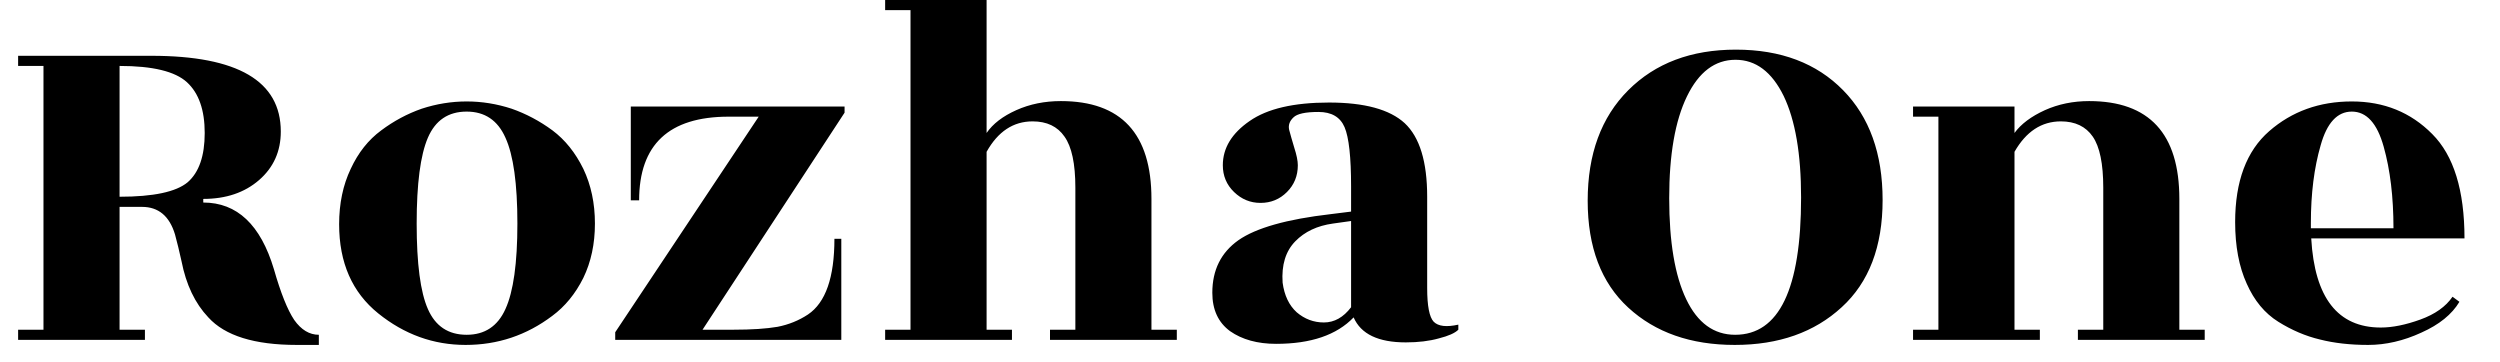 <svg width="69" height="10" viewBox="0 0 69 10" fill="none" xmlns="http://www.w3.org/2000/svg">
<path d="M3.3 1.82V5.43C4.233 5.43 4.86 5.297 5.18 5.03C5.493 4.757 5.65 4.303 5.65 3.67C5.65 3.037 5.487 2.57 5.16 2.27C4.833 1.97 4.213 1.82 3.3 1.82ZM8.8 9.24V9.52H8.19C7.023 9.52 6.21 9.267 5.75 8.76C5.383 8.373 5.137 7.857 5.01 7.21C4.95 6.937 4.89 6.69 4.83 6.47C4.677 5.963 4.373 5.71 3.92 5.71H3.3V9.1H4V9.38H0.5V9.1H1.2V1.82H0.5V1.54H4.18C6.56 1.54 7.75 2.237 7.75 3.63C7.75 4.177 7.55 4.623 7.15 4.97C6.75 5.317 6.237 5.49 5.61 5.49V5.59C6.543 5.59 7.193 6.203 7.56 7.43C7.747 8.083 7.933 8.55 8.12 8.83C8.313 9.103 8.54 9.24 8.8 9.24ZM11.81 8.53C12.017 9.003 12.373 9.24 12.88 9.24C13.38 9.24 13.737 9.003 13.95 8.53C14.17 8.05 14.28 7.263 14.28 6.17C14.28 5.07 14.17 4.28 13.95 3.8C13.737 3.32 13.38 3.08 12.88 3.08C12.373 3.08 12.017 3.32 11.81 3.8C11.603 4.28 11.5 5.07 11.5 6.17C11.5 7.277 11.603 8.063 11.81 8.53ZM12.85 9.52C11.963 9.52 11.16 9.23 10.44 8.65C9.72 8.07 9.36 7.25 9.36 6.19C9.36 5.617 9.467 5.107 9.68 4.66C9.887 4.213 10.167 3.86 10.52 3.6C10.867 3.34 11.24 3.14 11.64 3C12.047 2.867 12.46 2.8 12.88 2.8C13.3 2.8 13.713 2.867 14.12 3C14.52 3.14 14.897 3.34 15.25 3.6C15.597 3.86 15.88 4.213 16.1 4.66C16.313 5.107 16.42 5.61 16.42 6.17C16.42 6.73 16.313 7.23 16.1 7.67C15.88 8.11 15.593 8.46 15.24 8.72C14.533 9.253 13.737 9.52 12.85 9.52ZM23.22 9.38H16.98V9.17L20.94 3.22H20.11C18.463 3.22 17.64 3.99 17.64 5.53H17.41V2.94H23.31V3.11L19.39 9.1H20.24C20.747 9.1 21.153 9.073 21.46 9.02C21.767 8.96 22.047 8.847 22.3 8.68C22.787 8.353 23.03 7.657 23.03 6.59H23.22V9.38ZM31.78 5.49V9.1H32.48V9.38H28.98V9.1H29.68V5.18C29.68 4.52 29.58 4.05 29.38 3.77C29.187 3.49 28.893 3.35 28.5 3.35C27.967 3.35 27.543 3.63 27.23 4.19V9.1H27.93V9.38H24.43V9.1H25.13V0.28H24.43V0H27.23V3.67C27.403 3.417 27.677 3.207 28.05 3.04C28.423 2.873 28.833 2.79 29.28 2.79C30.947 2.79 31.78 3.69 31.78 5.49ZM40.25 9.1C40.157 9.193 39.977 9.273 39.71 9.34C39.45 9.413 39.147 9.45 38.8 9.45C38.04 9.45 37.56 9.22 37.36 8.76C36.893 9.247 36.18 9.49 35.22 9.49C34.707 9.49 34.283 9.373 33.95 9.14C33.623 8.9 33.46 8.547 33.46 8.08C33.46 7.453 33.7 6.97 34.18 6.63C34.667 6.29 35.517 6.05 36.73 5.91L37.29 5.84V5.15C37.29 4.337 37.23 3.79 37.11 3.51C36.99 3.23 36.75 3.09 36.39 3.09C36.03 3.09 35.8 3.14 35.7 3.24C35.593 3.34 35.553 3.453 35.58 3.58C35.613 3.707 35.66 3.87 35.72 4.07C35.787 4.277 35.82 4.44 35.82 4.56C35.82 4.853 35.72 5.1 35.52 5.3C35.32 5.5 35.077 5.6 34.79 5.6C34.51 5.6 34.267 5.5 34.06 5.3C33.853 5.1 33.75 4.853 33.75 4.56C33.75 4.087 33.997 3.68 34.49 3.34C34.977 3 35.707 2.83 36.68 2.83C37.66 2.83 38.357 3.02 38.77 3.4C39.183 3.787 39.39 4.463 39.39 5.43V7.95C39.39 8.443 39.45 8.753 39.57 8.88C39.697 9.007 39.923 9.033 40.25 8.96V9.1ZM35.4 7.8C35.447 8.153 35.577 8.427 35.79 8.62C36.01 8.807 36.26 8.9 36.54 8.9C36.827 8.9 37.077 8.76 37.29 8.48V6.1L36.79 6.17C36.357 6.23 36.01 6.393 35.75 6.66C35.483 6.933 35.367 7.313 35.4 7.8ZM49.71 5.45C49.71 4.25 49.55 3.317 49.23 2.65C48.903 1.983 48.46 1.65 47.9 1.65C47.333 1.65 46.887 1.987 46.56 2.66C46.233 3.333 46.07 4.27 46.07 5.47C46.07 6.677 46.227 7.607 46.54 8.26C46.853 8.913 47.303 9.24 47.89 9.24C49.103 9.24 49.71 7.977 49.71 5.45ZM51.96 5.52C51.96 6.807 51.583 7.793 50.83 8.48C50.077 9.173 49.093 9.52 47.88 9.52C46.667 9.52 45.687 9.177 44.94 8.49C44.193 7.803 43.82 6.82 43.82 5.54C43.82 4.253 44.193 3.237 44.94 2.49C45.687 1.743 46.677 1.37 47.91 1.37C49.15 1.37 50.137 1.743 50.87 2.49C51.597 3.23 51.96 4.24 51.96 5.52ZM60.15 5.49V9.1H60.85V9.38H57.35V9.1H58.05V5.18C58.05 4.52 57.953 4.05 57.76 3.77C57.567 3.49 57.273 3.35 56.88 3.35C56.347 3.35 55.92 3.63 55.6 4.19V9.1H56.3V9.38H52.8V9.1H53.5V3.22H52.8V2.94H55.6V3.67C55.78 3.423 56.06 3.213 56.44 3.04C56.813 2.873 57.22 2.79 57.66 2.79C59.32 2.79 60.15 3.69 60.15 5.49ZM68.02 6.58H63.79C63.883 8.22 64.523 9.04 65.71 9.04C66.03 9.04 66.393 8.967 66.8 8.82C67.207 8.673 67.503 8.463 67.69 8.19L67.88 8.33C67.673 8.677 67.323 8.96 66.83 9.18C66.337 9.407 65.847 9.52 65.36 9.52C64.867 9.52 64.423 9.47 64.03 9.37C63.637 9.277 63.253 9.113 62.88 8.88C62.507 8.647 62.217 8.297 62.01 7.83C61.797 7.363 61.69 6.797 61.69 6.13C61.69 5.003 62.003 4.167 62.63 3.62C63.257 3.073 64.017 2.8 64.91 2.8C65.797 2.8 66.537 3.1 67.13 3.7C67.723 4.293 68.02 5.253 68.02 6.58ZM63.78 6.15V6.3H66.06C66.06 5.44 65.97 4.69 65.79 4.05C65.61 3.403 65.317 3.08 64.91 3.08C64.51 3.08 64.223 3.39 64.05 4.01C63.87 4.63 63.78 5.343 63.78 6.15Z" fill="black"/>
</svg>
